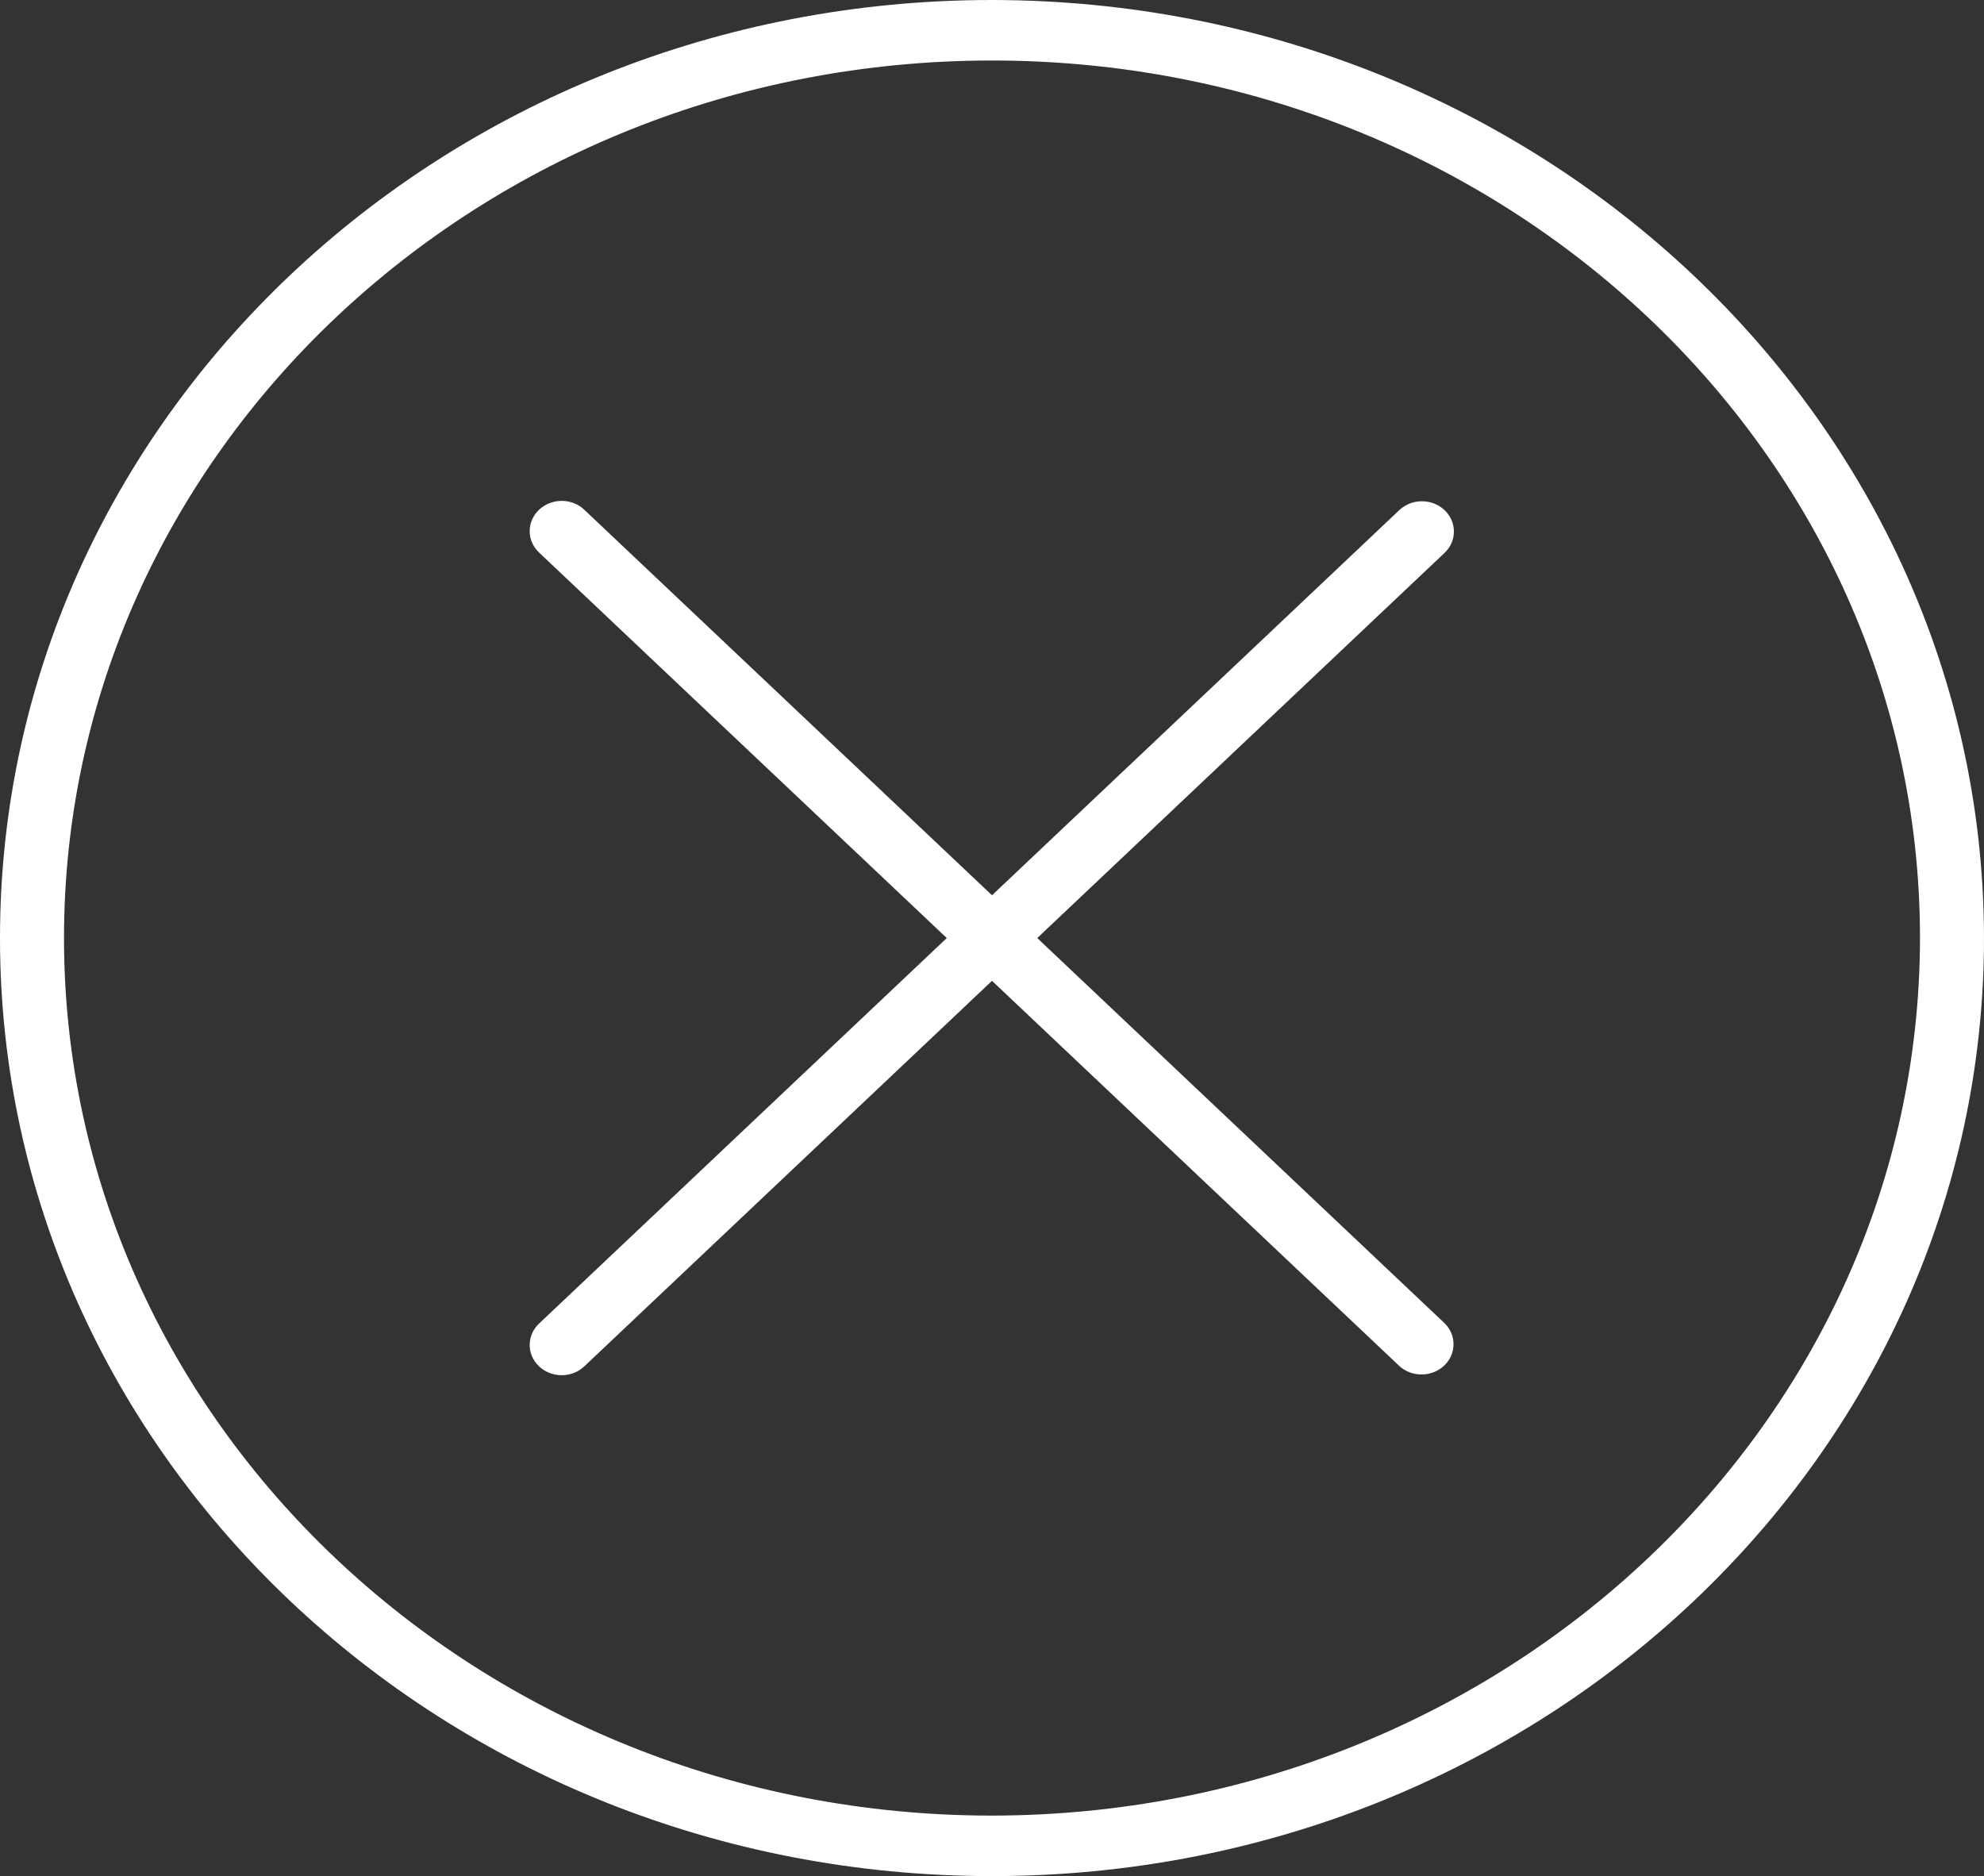 <svg width="92" height="87" viewBox="0 0 92 87" fill="none" xmlns="http://www.w3.org/2000/svg">
<rect x="0" y="0" width="92" height="87" fill="#333333" stroke="none"/>
<path d="M46 0C20.595 0 0 19.476 0 43.5C0 67.525 20.595 87 46 87C71.405 87 92 67.525 92 43.5C91.971 19.487 71.393 0.028 46 0ZM46 84.194C22.234 84.194 2.968 65.974 2.968 43.5C2.968 21.026 22.234 2.806 46 2.806C69.766 2.806 89.032 21.026 89.032 43.5C89.006 65.964 69.755 84.169 46 84.194Z" fill="white"/>
<path d="M66.985 23.656C66.405 23.108 65.466 23.108 64.887 23.656L46 41.516L27.113 23.656C26.544 23.098 25.605 23.083 25.015 23.621C24.426 24.159 24.409 25.048 24.979 25.605C24.99 25.617 25.003 25.628 25.015 25.64L43.902 43.5L25.015 61.36C24.426 61.899 24.409 62.787 24.979 63.344C25.548 63.902 26.487 63.917 27.077 63.379C27.089 63.368 27.101 63.356 27.113 63.344L46 45.484L64.887 63.344C65.476 63.883 66.415 63.867 66.985 63.31C67.54 62.766 67.54 61.904 66.985 61.36L48.098 43.5L66.985 25.64C67.564 25.092 67.564 24.204 66.985 23.656Z" fill="white"/>
</svg>
